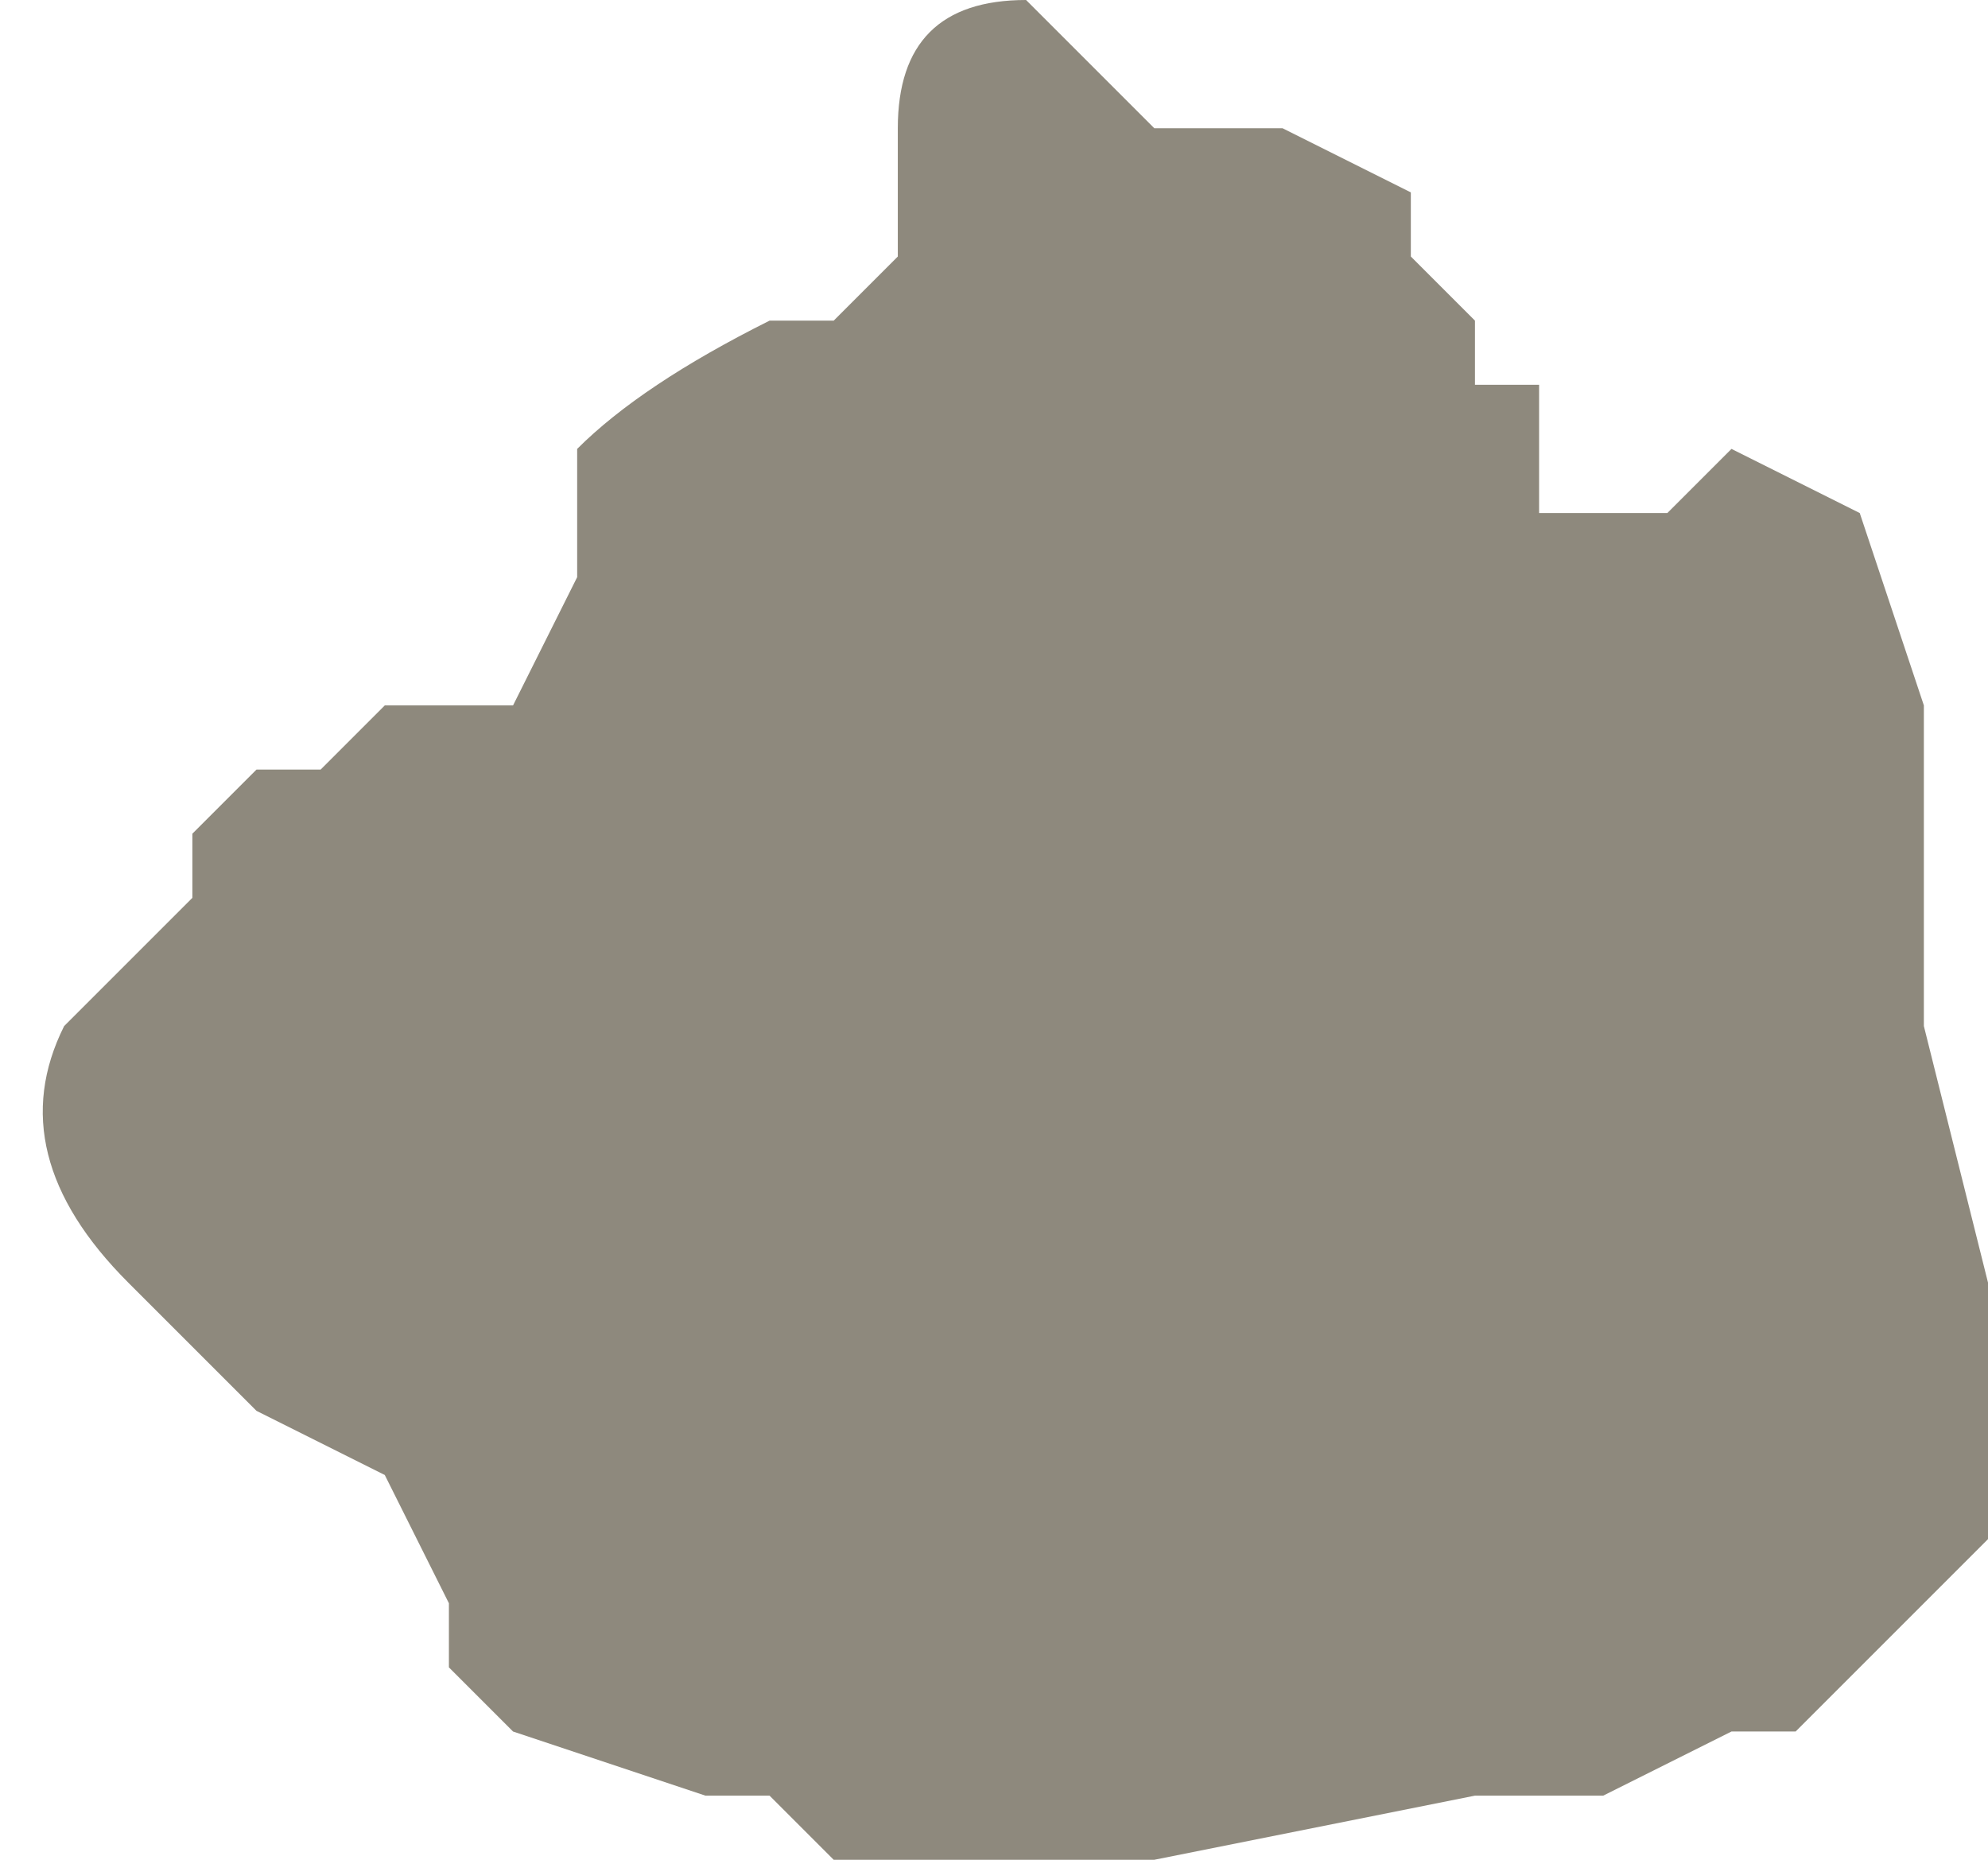 <?xml version="1.0" encoding="UTF-8" standalone="no"?>
<svg xmlns:xlink="http://www.w3.org/1999/xlink" height="1.45px" width="1.55px" xmlns="http://www.w3.org/2000/svg">
  <g transform="matrix(1.0, 0.0, 0.0, 1.0, 1.0, 0.7)">
    <path d="M0.35 -0.35 L0.45 -0.3 0.45 -0.3 0.5 -0.15 0.5 0.0 0.5 0.1 0.55 0.3 0.55 0.5 0.45 0.6 0.4 0.65 0.35 0.65 0.25 0.7 0.2 0.7 0.15 0.7 -0.1 0.75 -0.2 0.75 -0.2 0.75 -0.3 0.75 -0.35 0.75 -0.4 0.7 -0.45 0.7 -0.45 0.7 -0.6 0.65 -0.65 0.6 -0.65 0.55 -0.7 0.45 -0.8 0.4 -0.9 0.3 Q-1.0 0.2 -0.95 0.1 L-0.85 0.0 -0.85 -0.05 -0.8 -0.1 -0.8 -0.1 -0.75 -0.1 -0.7 -0.15 -0.65 -0.15 -0.65 -0.15 -0.6 -0.15 -0.55 -0.25 -0.55 -0.35 Q-0.5 -0.4 -0.4 -0.45 L-0.35 -0.45 -0.35 -0.45 -0.3 -0.5 -0.3 -0.6 Q-0.3 -0.7 -0.2 -0.7 L-0.1 -0.6 -0.1 -0.6 -0.05 -0.6 0.0 -0.6 0.1 -0.55 0.1 -0.5 0.15 -0.45 0.15 -0.4 0.2 -0.4 0.2 -0.35 0.2 -0.3 0.25 -0.3 0.25 -0.3 0.3 -0.3 0.35 -0.35" fill="#8e897d" fill-rule="evenodd" stroke="none"/>
  </g>
</svg>
